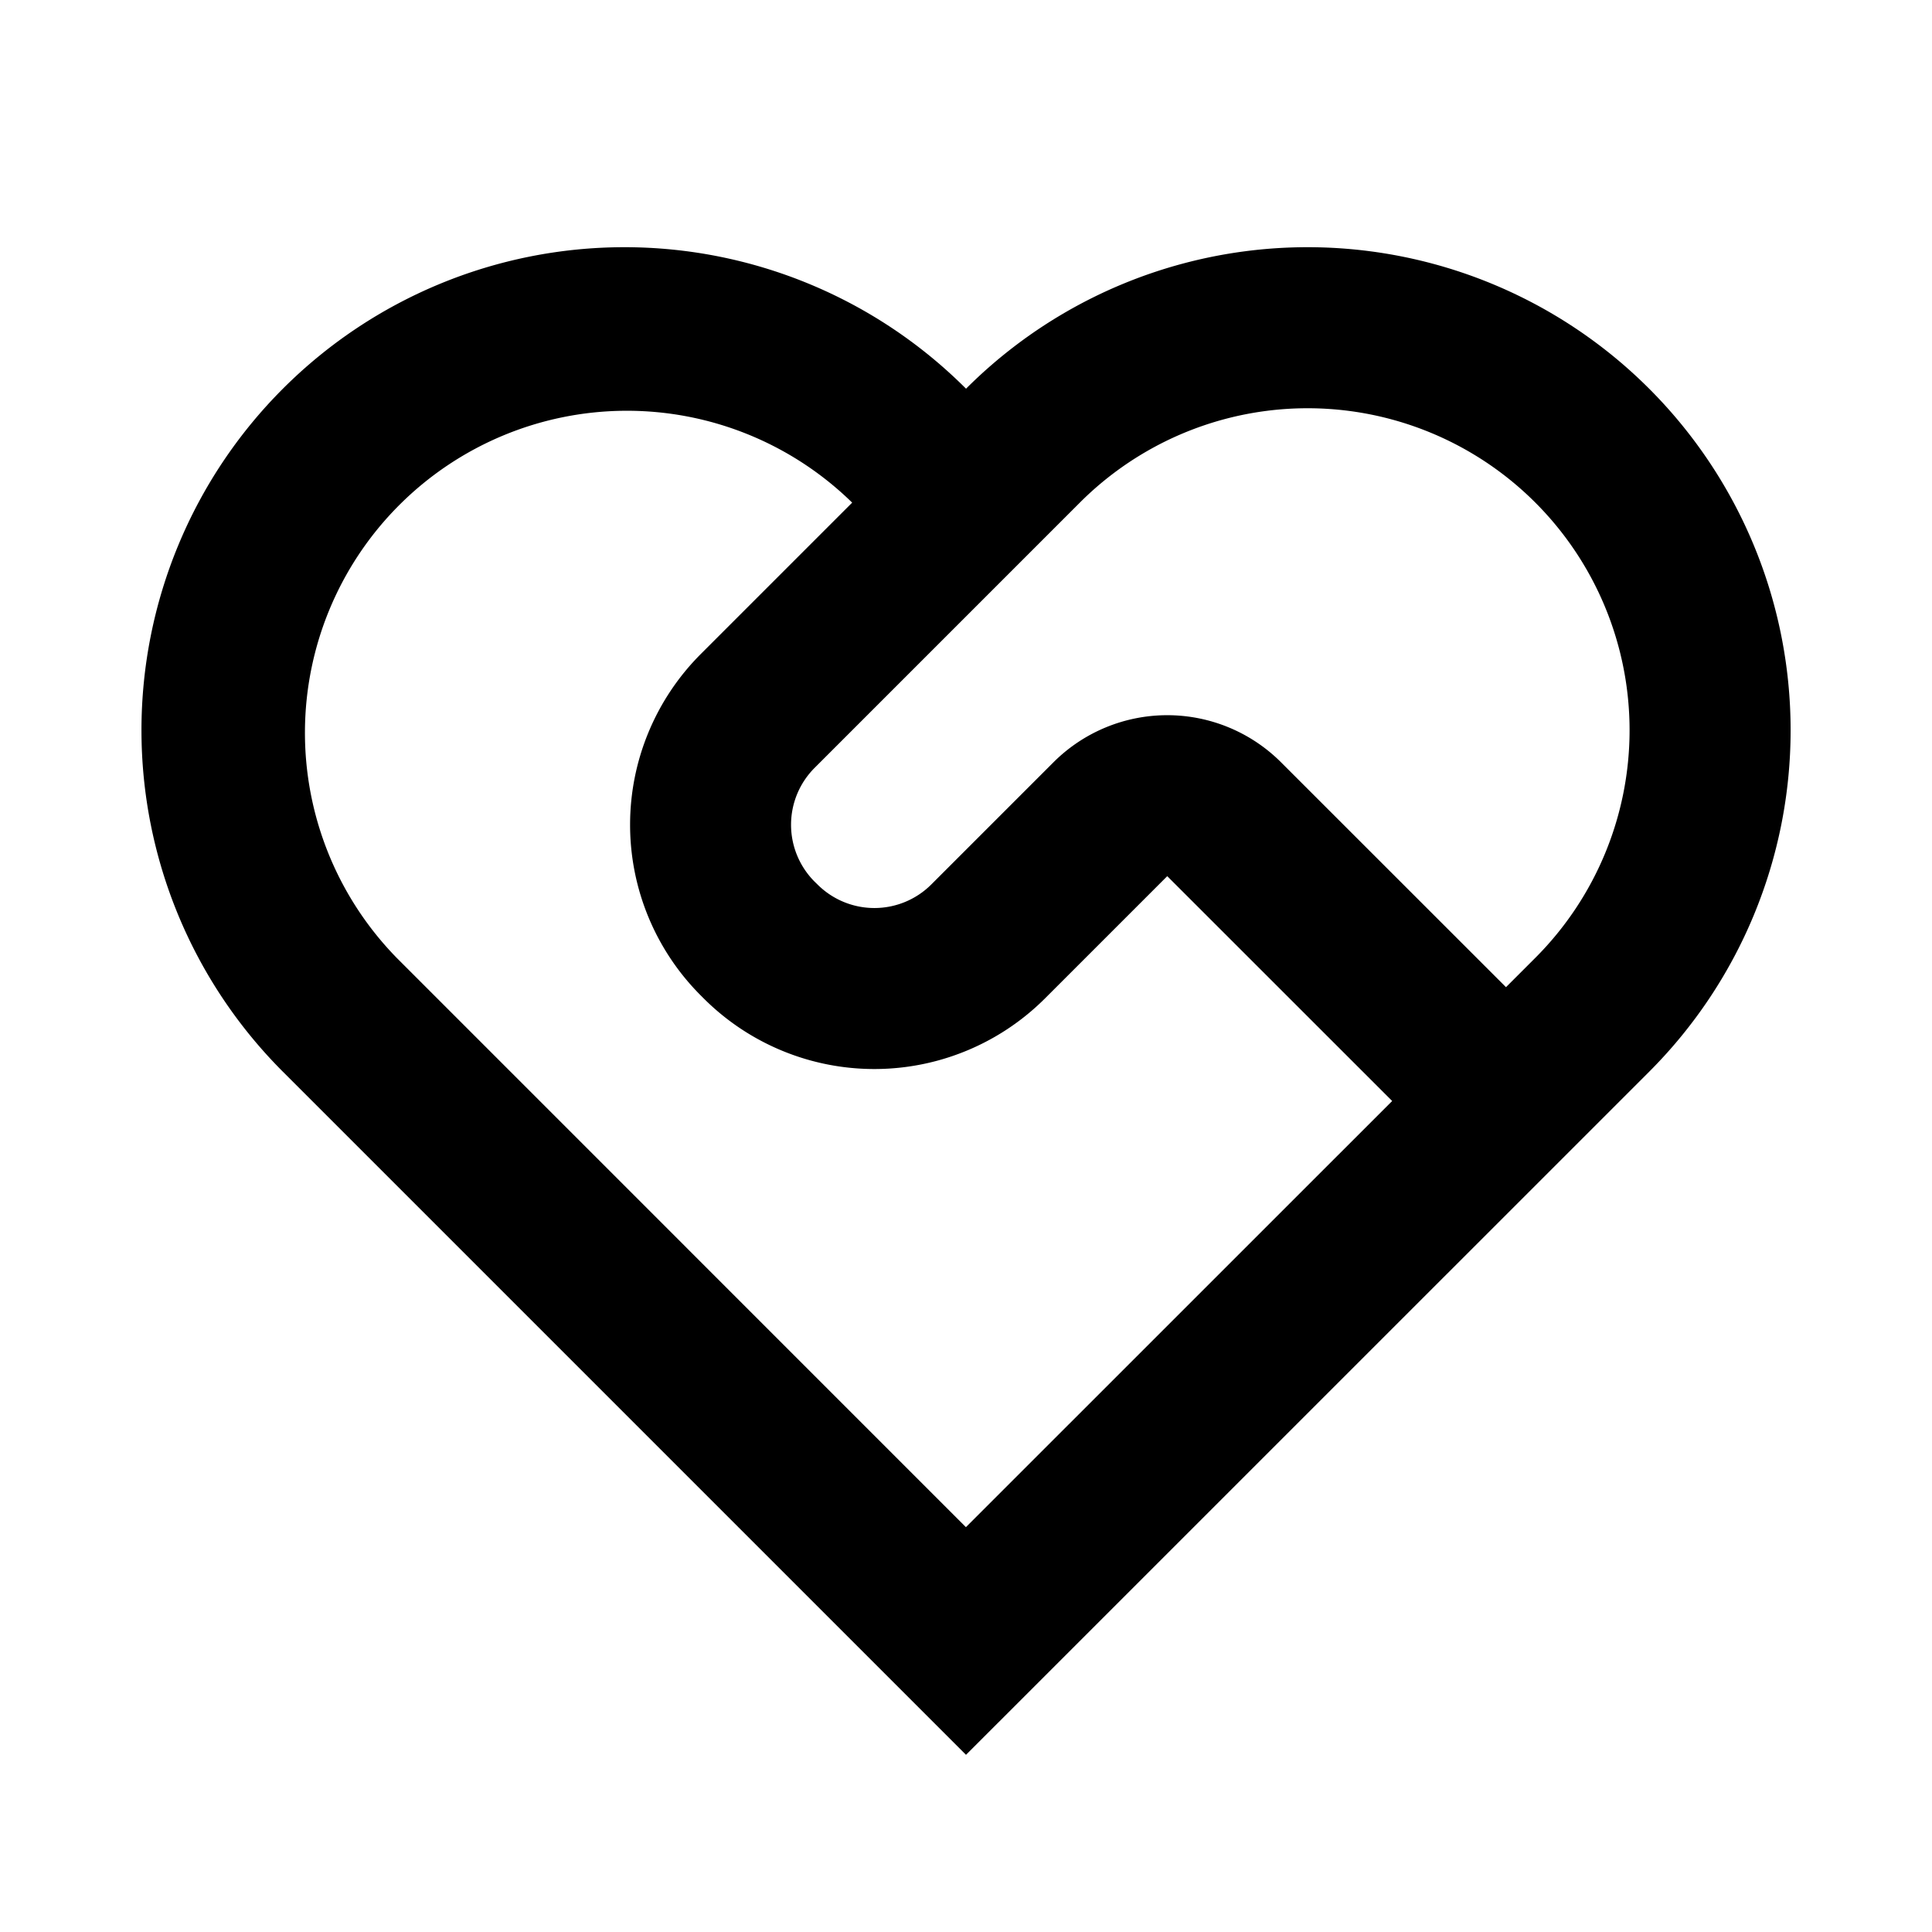<svg xmlns="http://www.w3.org/2000/svg" width="24" height="24" fill="none">
  <path
    fill="currentColor"
    d="M19.072 6.243a4 4 0 0 0-5.657 0L10.12 9.538a1 1 0 0 0-.001 1.414l.035.034a1 1 0 0 0 1.415.001l1.517-1.517a2 2 0 0 1 2.828 0l2.794 2.793.364-.364a4 4 0 0 0 0-5.656m-1.778 7.434L14.5 10.884l-1.517 1.517a3 3 0 0 1-4.245-.002l-.035-.035a3 3 0 0 1 .003-4.24l1.88-1.88-.001-.001a4 4 0 0 0-5.657 5.656l7.071 7.072zM12 4.83l.001-.002a6 6 0 1 1 8.485 8.486L12 21.799l-8.485-8.485A6 6 0 0 1 12 4.828z"
  />
</svg>
